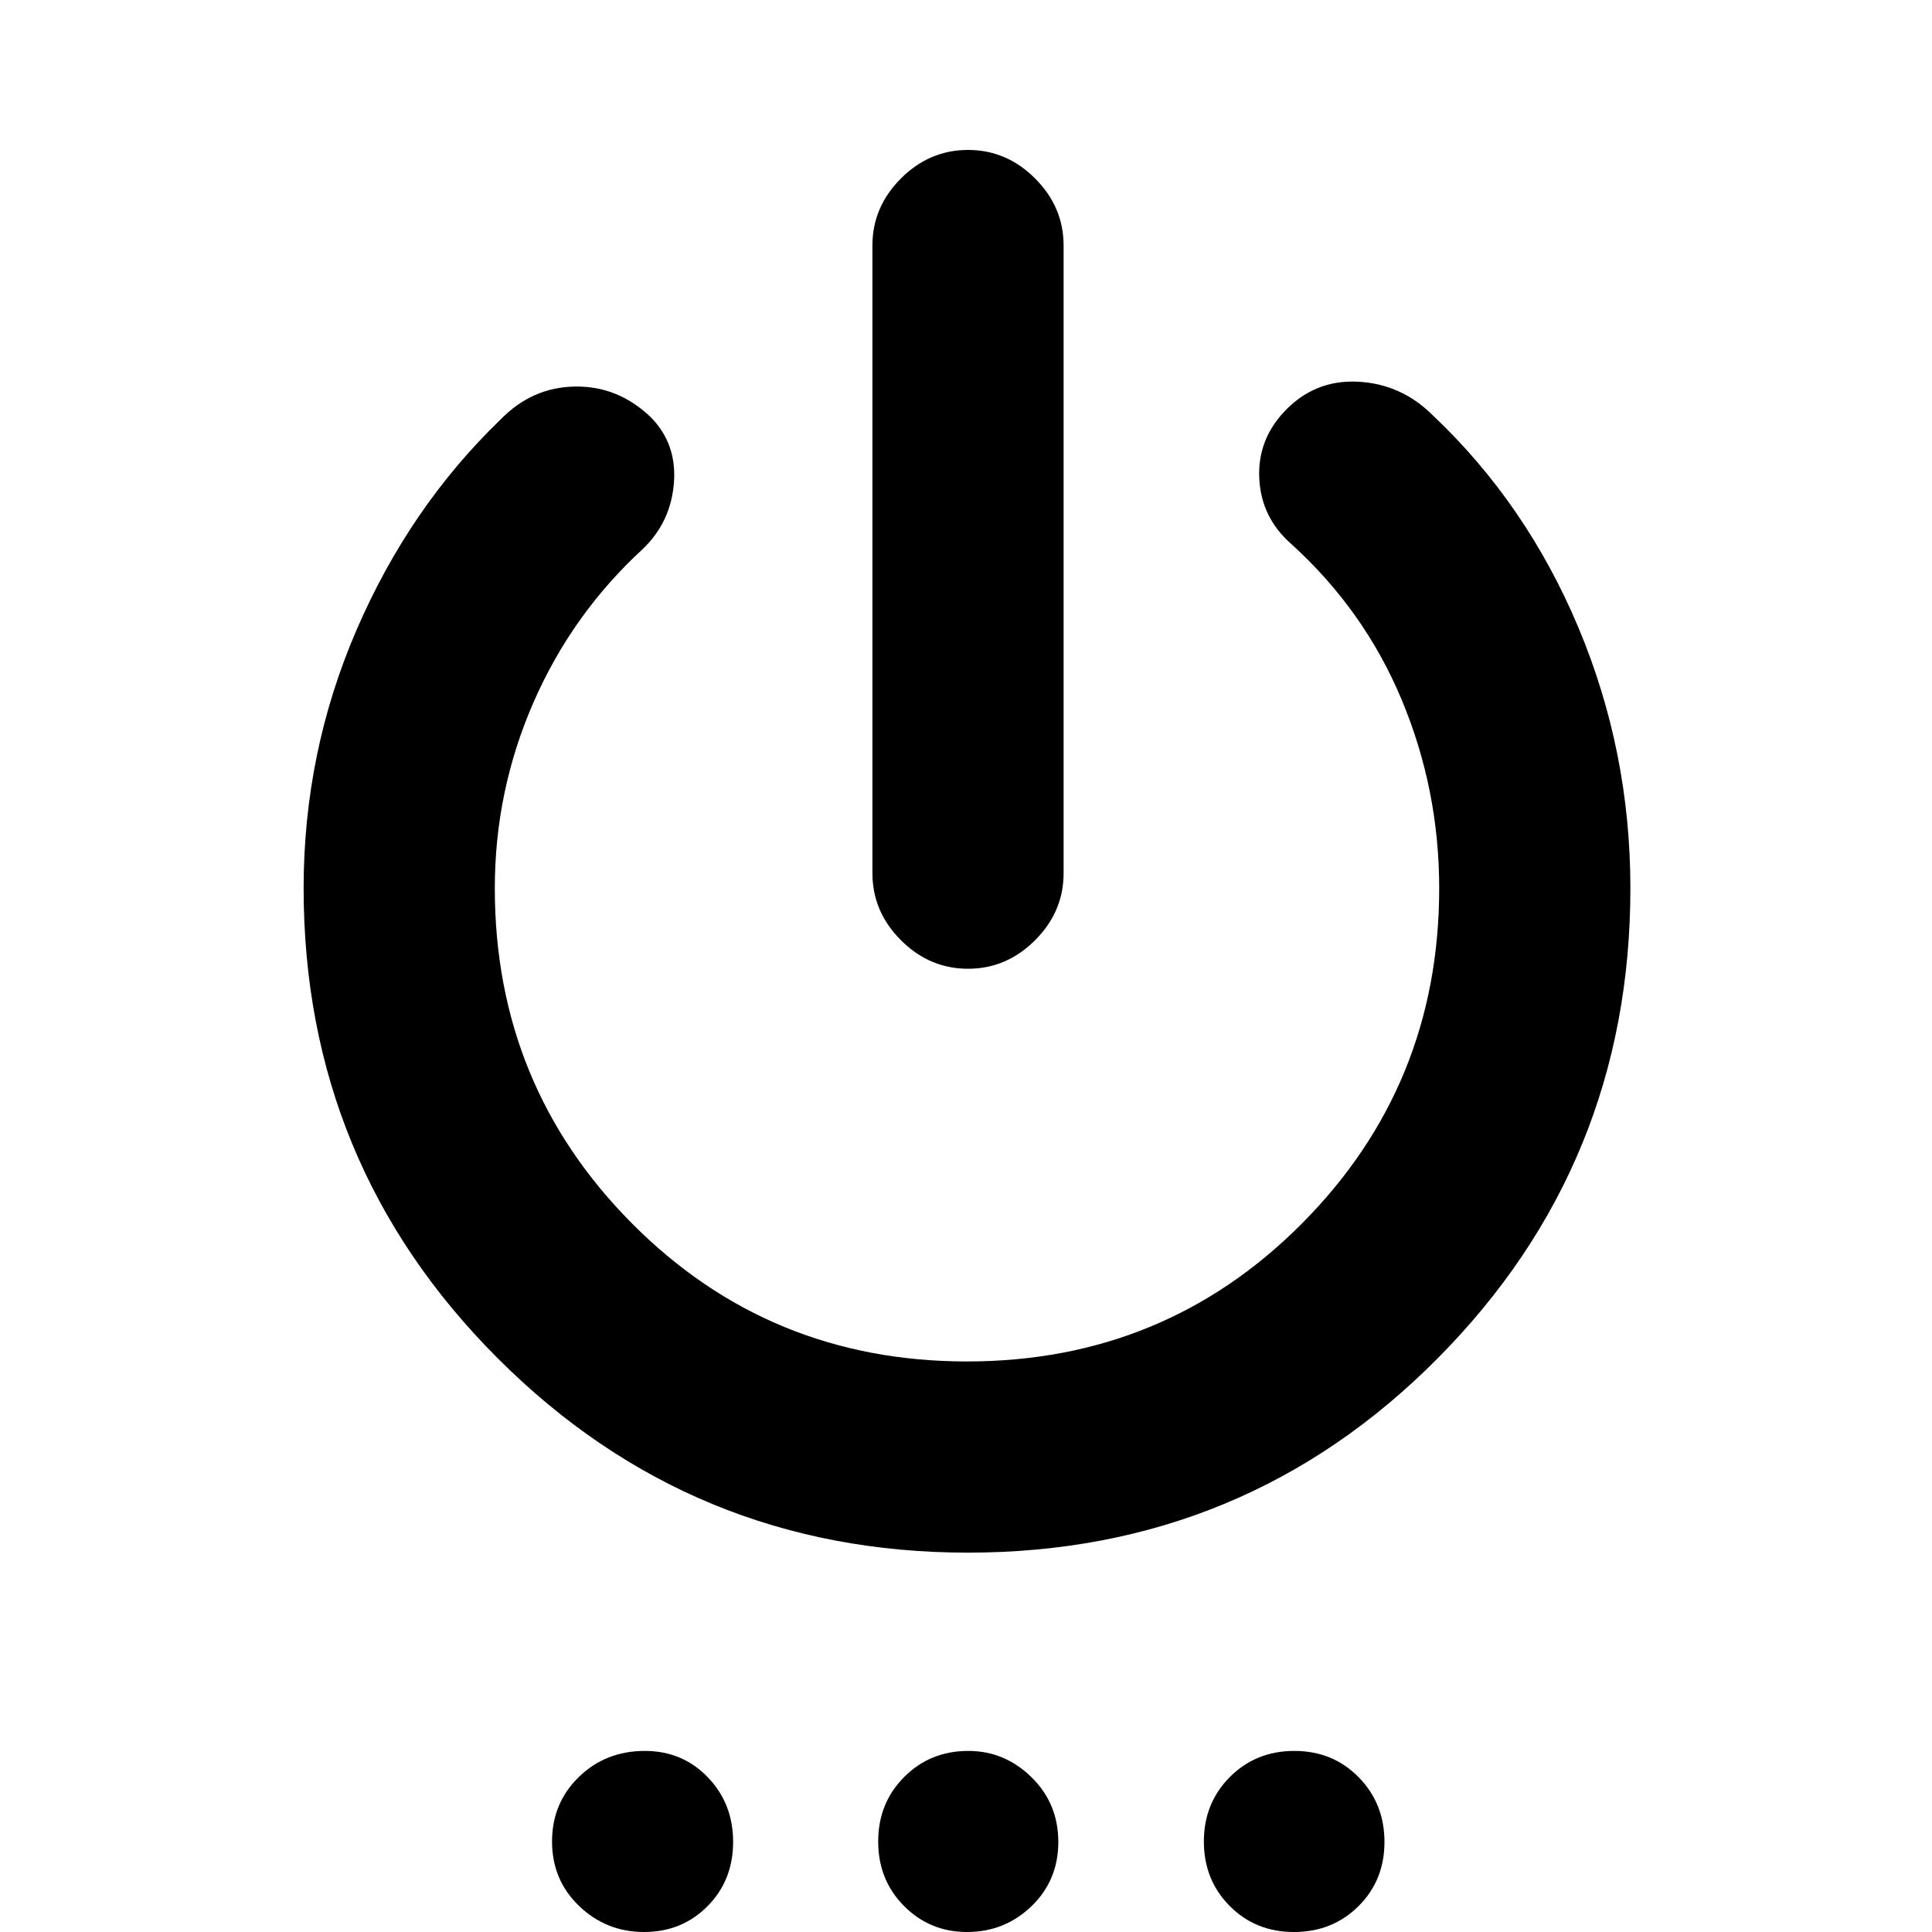 <svg xmlns="http://www.w3.org/2000/svg" height="20" viewBox="0 -960 960 960" width="20"><path d="M481-478.63q-19.152 0-33.326-14.174T433.5-526.131V-838q0-19.152 14.174-33.326T481-885.5q19.152 0 33.326 14.174T528.5-838v311.869q0 19.153-14.174 33.327T481-478.63Zm0 290.13q-137.109 0-233.62-96.511T150.869-518.63q0-67.528 26.305-128.384 26.304-60.856 71.434-104.421 15.674-16.152 37.066-16.489 21.391-.337 37.543 15.098 13.153 13.196 11.653 32.706-1.5 19.511-15.457 32.897-35.13 32.288-54.337 76.256Q245.87-567 245.87-518.63q0 97.97 68.163 166.55Q382.196-283.5 480.5-283.5q98.304 0 166.467-68.58 68.163-68.58 68.163-166.55 0-49.087-18.684-93.772-18.685-44.685-55.25-77.69-14.435-12.908-15.457-31.919-1.022-19.011 12.224-33.259 15.059-16.143 36.711-15.067 21.652 1.076 37.326 16.75 46.565 44.043 72.348 105.515t25.783 129.442q0 137.108-95.802 233.619Q618.528-188.5 481-188.5ZM320.026 0q-18.809 0-32.265-12.925-13.457-12.926-13.457-32.033t13.319-32.064q13.319-12.956 32.807-12.956 18.637 0 31.245 13.061 12.608 13.062 12.608 32.17 0 19.107-12.724 31.927T320.026 0ZM480.5 0q-18.457 0-31.294-12.925-12.836-12.926-12.836-32.033t12.911-32.064q12.912-12.956 31.839-12.956 18.076 0 31.413 13.061 13.337 13.062 13.337 32.17 0 19.107-13.325 31.927T480.5 0Zm162.477 0q-19.107 0-31.944-12.925-12.837-12.926-12.837-32.033t12.925-32.064q12.926-12.956 32.033-12.956t31.944 13.061q12.837 13.062 12.837 32.17 0 19.107-12.925 31.927Q662.084 0 642.977 0Z"/></svg>